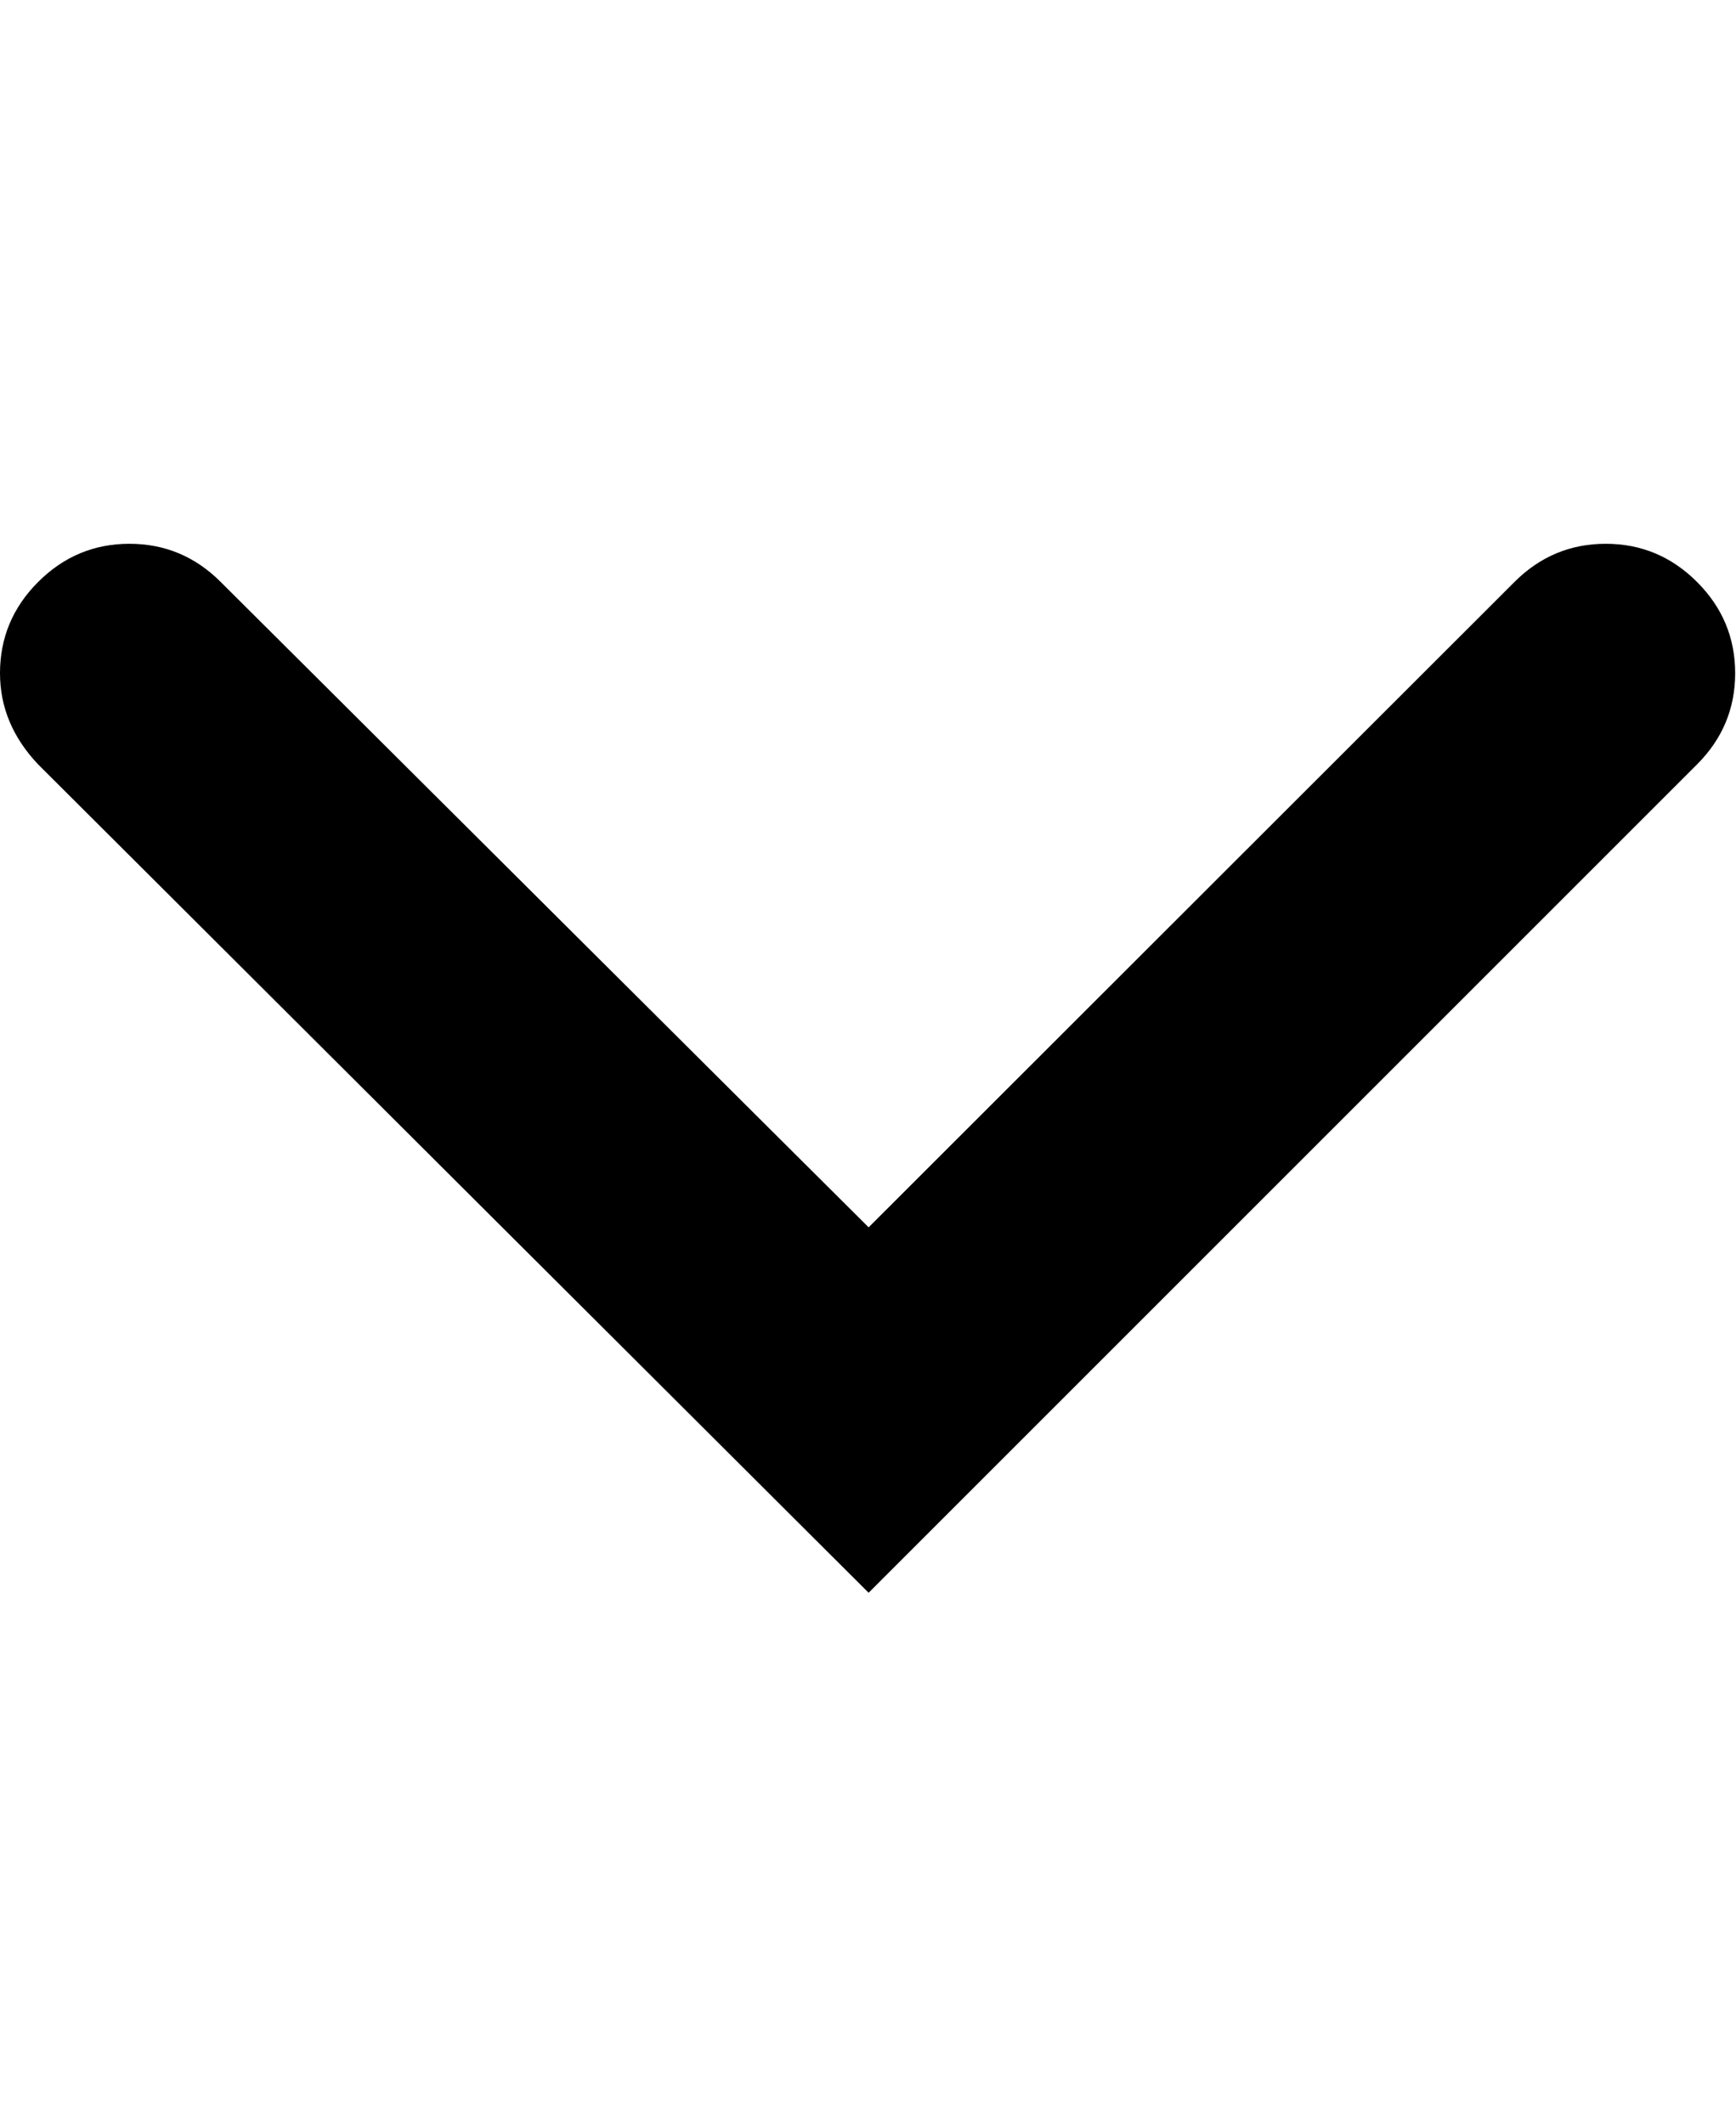 <svg height="512" width="418.5" xmlns="http://www.w3.org/2000/svg"><path d="m0 162.3q0-12.8 9.2-22t22-9.2 22 9.2l156.2 155.6 155.7-155.6q9.2-9.2 22-9.2t22 9.2q9.2 9.2 9.2 22t-9.2 22l-199.7 199.7-200.2-199.7q-9.2-9.7-9.2-22z" /></svg>